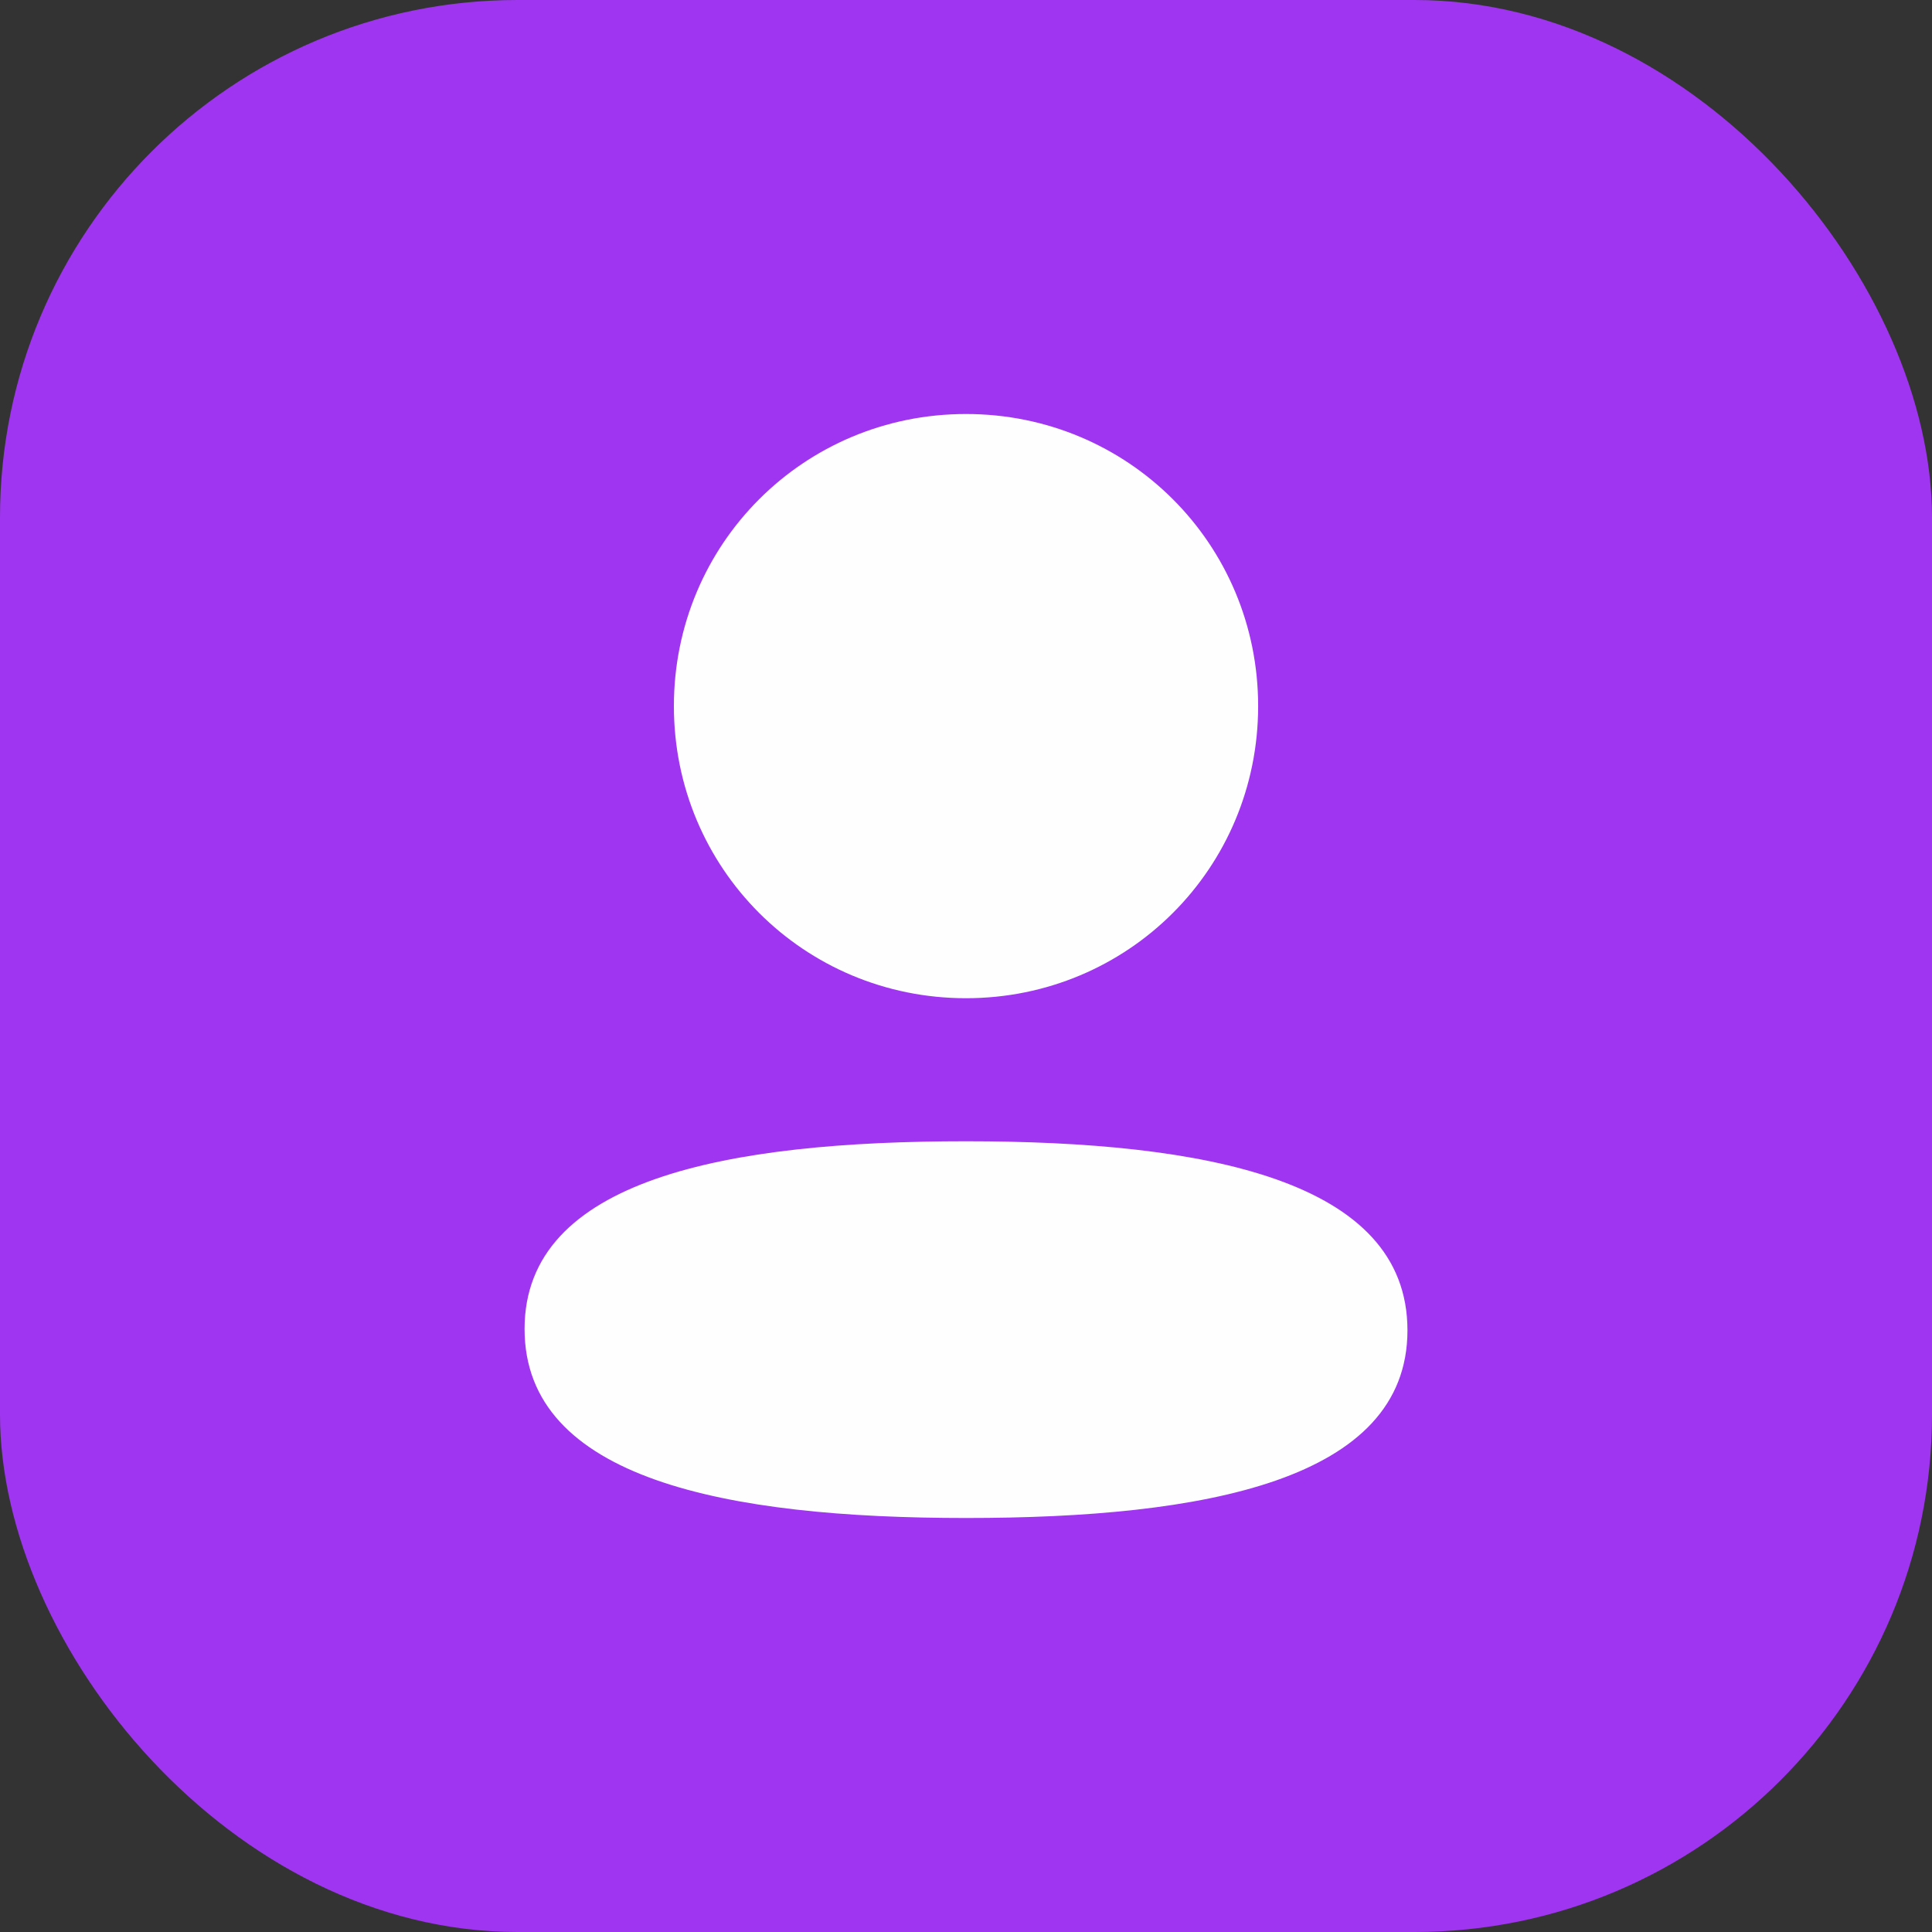 <svg width="56" height="56" viewBox="0 0 56 56" fill="none" xmlns="http://www.w3.org/2000/svg">
<rect x="0" y="0" width="56" height="56" fill="#333333" stroke="none"/>
<rect width="56" height="56" rx="15" fill="#9F35F0"/>
<path d="M28 33.08C21.099 33.08 15.205 34.168 15.205 38.52C15.205 42.874 21.063 44 28 44C34.901 44 40.796 42.914 40.796 38.56C40.796 34.206 34.94 33.08 28 33.08Z" fill="#FEFEFE"/>
<path d="M28 28.934C32.701 28.934 36.468 25.166 36.468 20.467C36.468 15.768 32.701 12 28 12C23.301 12 19.533 15.768 19.533 20.467C19.533 25.166 23.301 28.934 28 28.934Z" fill="#FEFEFE"/>
</svg>
